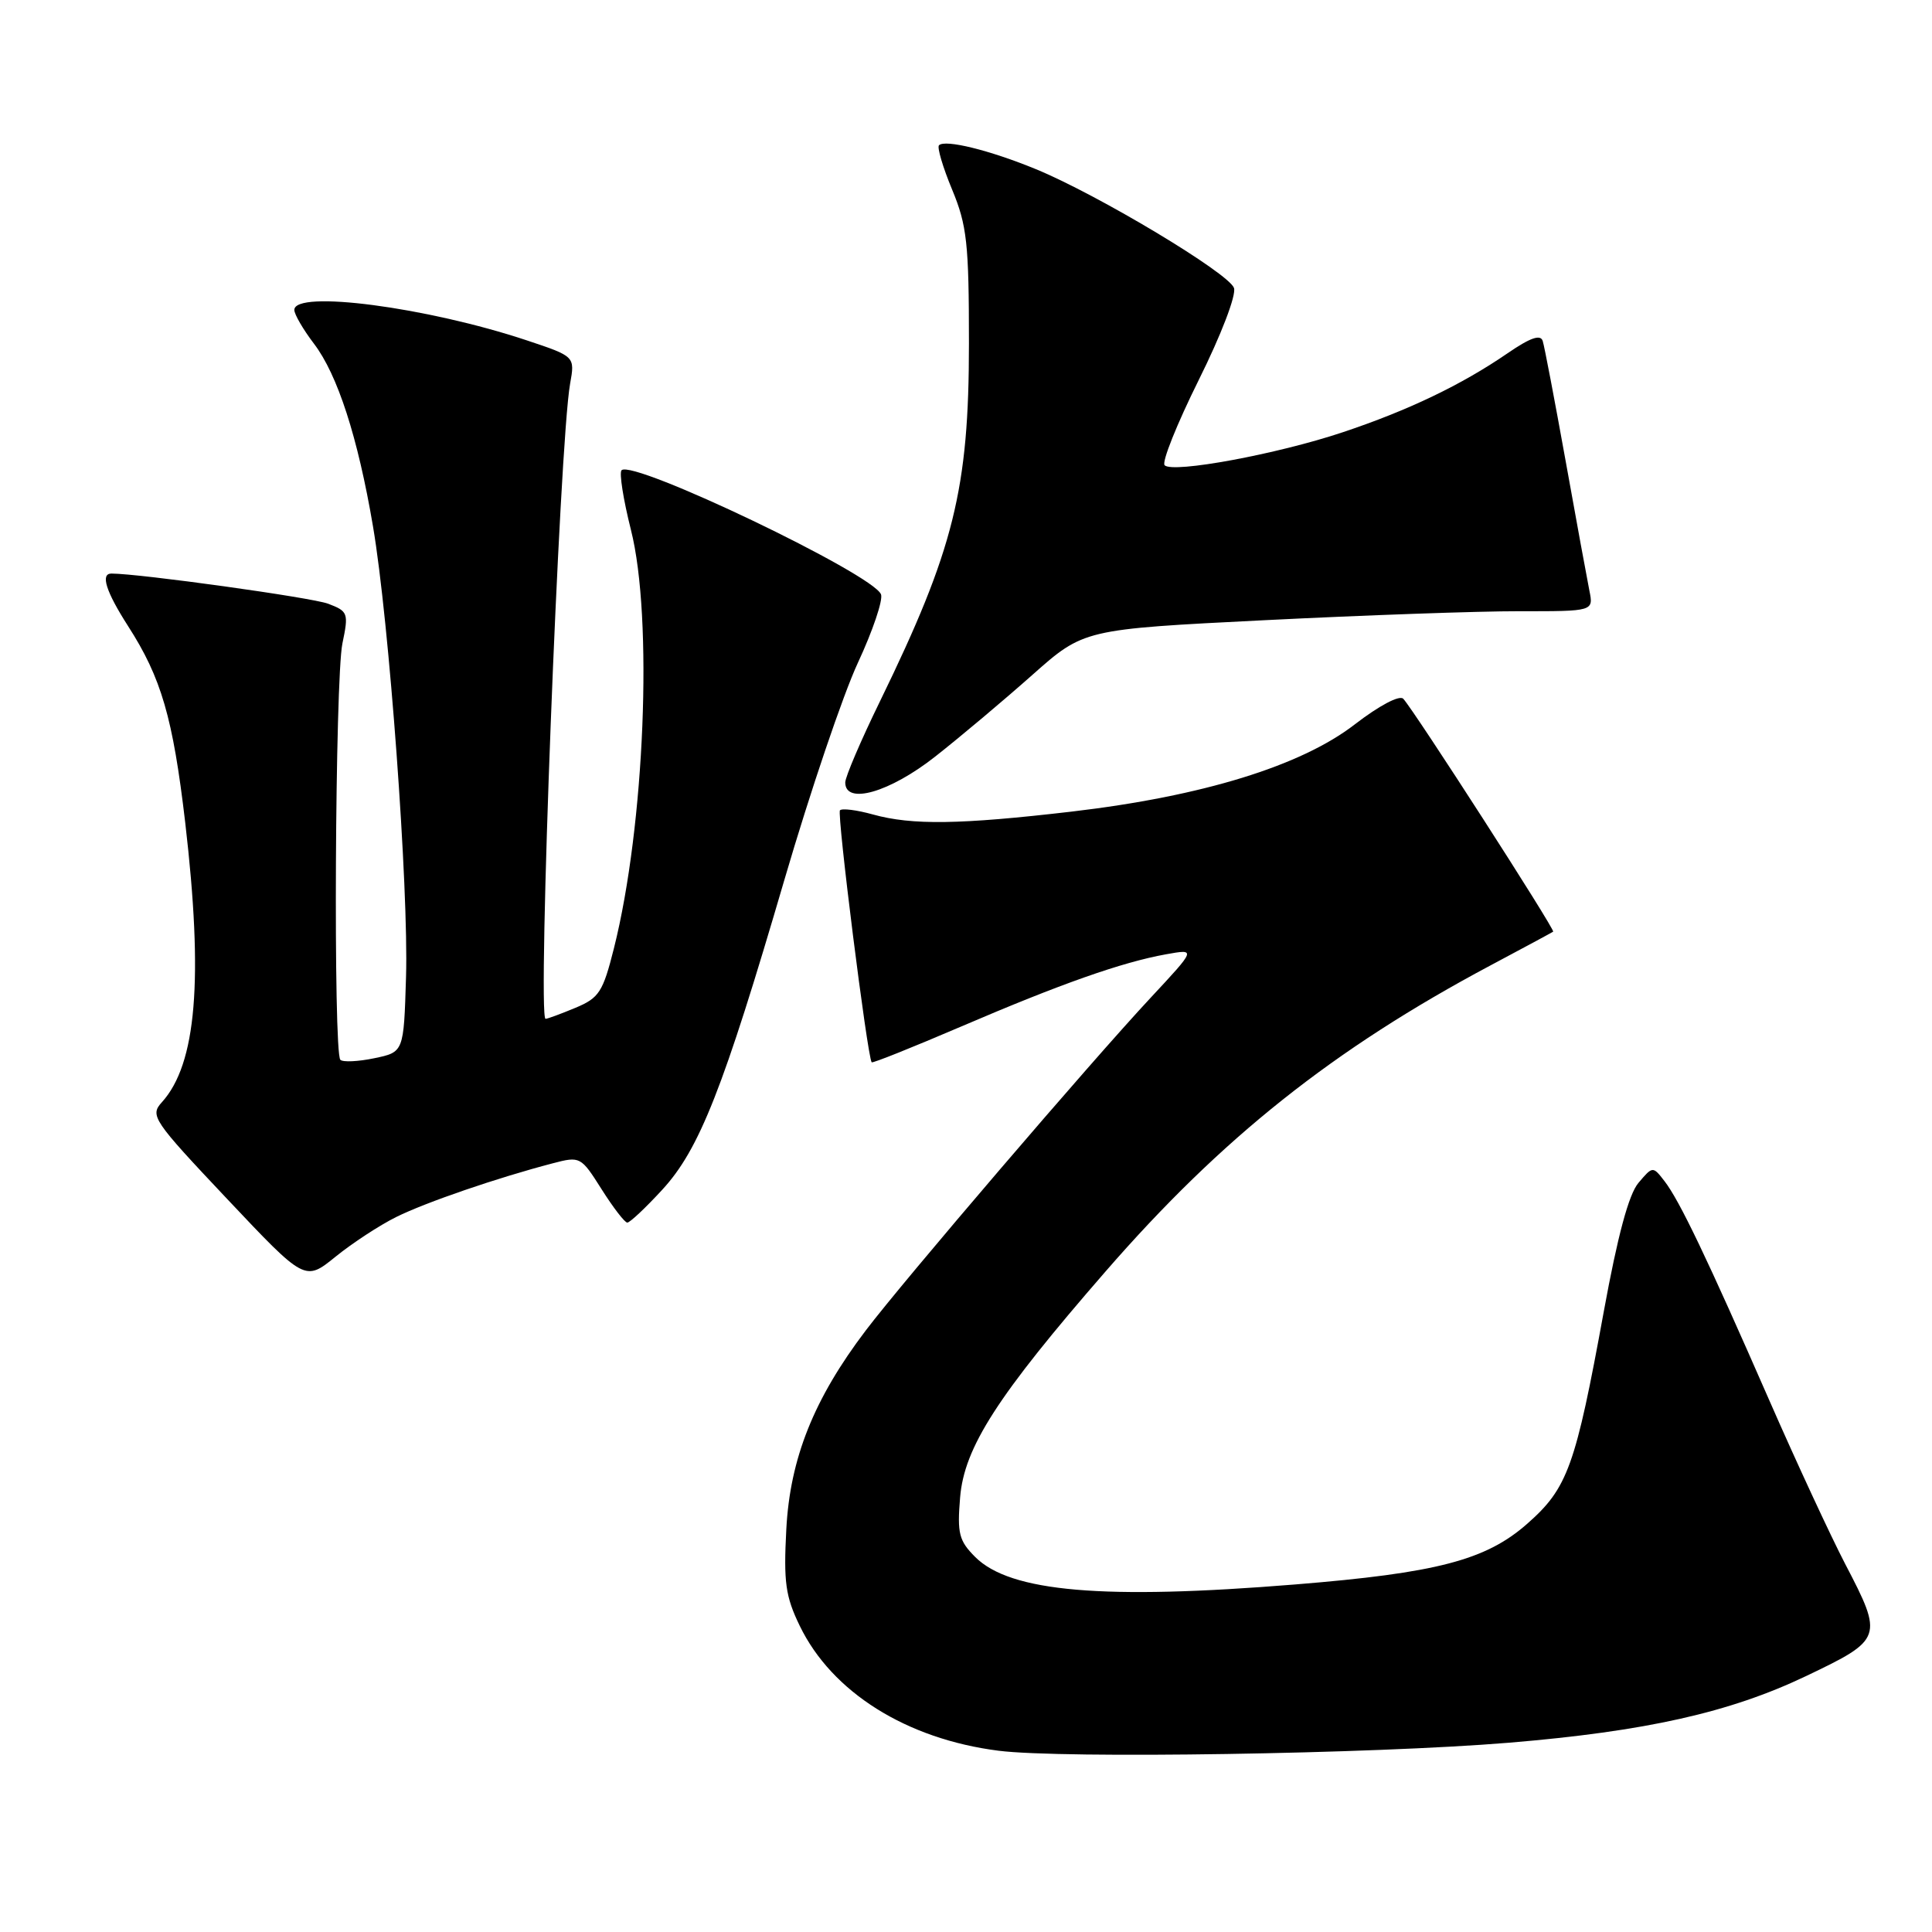 <?xml version="1.0" encoding="UTF-8" standalone="no"?>
<!DOCTYPE svg PUBLIC "-//W3C//DTD SVG 1.1//EN" "http://www.w3.org/Graphics/SVG/1.1/DTD/svg11.dtd" >
<svg xmlns="http://www.w3.org/2000/svg" xmlns:xlink="http://www.w3.org/1999/xlink" version="1.1" viewBox="0 0 256 256">
 <g >
 <path fill="currentColor"
d=" M 199.93 230.92 C 218.08 229.41 229.19 226.92 239.31 222.09 C 249.49 217.23 249.58 216.97 244.49 207.22 C 242.57 203.52 238.03 193.75 234.42 185.50 C 226.20 166.71 222.53 159.05 220.55 156.50 C 219.01 154.51 218.99 154.51 217.11 156.73 C 215.82 158.24 214.35 163.72 212.52 173.73 C 208.76 194.32 207.73 197.19 202.36 201.91 C 196.89 206.73 190.37 208.43 171.60 209.95 C 146.21 212.01 133.86 210.95 129.22 206.31 C 127.07 204.16 126.82 203.19 127.22 198.41 C 127.77 191.78 132.15 184.96 146.47 168.50 C 161.87 150.78 176.68 139.01 197.50 127.92 C 201.90 125.58 205.63 123.57 205.80 123.45 C 206.11 123.23 187.40 94.16 185.94 92.59 C 185.44 92.07 182.75 93.49 179.51 95.99 C 172.39 101.49 159.32 105.51 142.01 107.54 C 127.18 109.27 120.85 109.36 115.66 107.92 C 113.54 107.33 111.58 107.08 111.30 107.37 C 110.87 107.79 114.92 139.95 115.50 140.76 C 115.61 140.91 120.94 138.77 127.36 136.02 C 140.55 130.36 148.66 127.50 154.50 126.45 C 158.50 125.73 158.50 125.73 152.50 132.17 C 144.56 140.68 119.72 169.69 114.72 176.29 C 107.84 185.35 104.68 193.26 104.19 202.64 C 103.82 209.64 104.08 211.54 105.97 215.43 C 110.22 224.22 120.11 230.43 132.31 231.98 C 140.78 233.06 181.95 232.41 199.93 230.92 Z  M 52.50 161.26 C 56.43 159.31 65.91 156.06 73.22 154.15 C 76.88 153.19 76.97 153.24 79.72 157.59 C 81.25 160.01 82.78 162.00 83.12 162.00 C 83.47 162.00 85.54 160.05 87.73 157.67 C 92.67 152.32 95.83 144.29 103.96 116.50 C 107.34 104.95 111.71 92.04 113.68 87.81 C 115.65 83.58 117.02 79.51 116.74 78.76 C 115.71 76.08 83.84 60.83 82.36 62.31 C 82.03 62.64 82.59 66.19 83.60 70.20 C 86.55 81.86 85.43 109.41 81.35 125.65 C 79.89 131.45 79.39 132.23 76.25 133.54 C 74.33 134.34 72.55 135.00 72.29 135.00 C 71.19 135.00 74.13 58.77 75.54 50.86 C 76.19 47.23 76.19 47.23 69.83 45.11 C 56.56 40.69 39.00 38.39 39.00 41.07 C 39.00 41.65 40.17 43.66 41.60 45.54 C 44.73 49.65 47.42 57.95 49.42 69.73 C 51.56 82.25 54.16 117.72 53.80 129.46 C 53.50 139.41 53.50 139.41 49.60 140.22 C 47.45 140.67 45.43 140.76 45.10 140.43 C 44.15 139.49 44.40 89.98 45.37 85.27 C 46.21 81.24 46.12 81.00 43.49 80.00 C 41.35 79.18 18.47 76.00 14.76 76.00 C 13.28 76.00 14.04 78.39 16.97 82.96 C 21.38 89.82 22.91 95.10 24.54 108.97 C 26.97 129.79 26.04 140.98 21.45 146.05 C 19.84 147.83 20.24 148.42 30.09 158.86 C 40.41 169.80 40.41 169.80 44.46 166.52 C 46.68 164.72 50.30 162.35 52.50 161.26 Z  M 123.92 100.25 C 127.24 97.64 133.03 92.77 136.78 89.44 C 143.61 83.38 143.61 83.38 167.55 82.18 C 180.72 81.52 195.92 80.98 201.33 80.99 C 211.16 81.00 211.16 81.00 210.60 78.25 C 210.30 76.74 208.87 68.97 207.44 61.00 C 206.00 53.02 204.65 45.91 204.42 45.19 C 204.14 44.27 202.79 44.73 199.76 46.81 C 193.64 51.01 186.60 54.38 177.91 57.28 C 169.24 60.18 155.40 62.74 154.32 61.65 C 153.91 61.25 155.95 56.17 158.83 50.37 C 161.82 44.36 163.83 39.11 163.51 38.16 C 162.83 36.20 145.50 25.80 137.25 22.41 C 131.14 19.90 125.23 18.44 124.42 19.25 C 124.15 19.52 124.93 22.16 126.16 25.12 C 128.13 29.87 128.39 32.25 128.39 45.50 C 128.39 64.83 126.40 72.82 116.60 92.93 C 114.07 98.11 112.00 102.95 112.00 103.68 C 112.00 106.69 117.88 105.00 123.92 100.25 Z "/>
</g>
</svg>